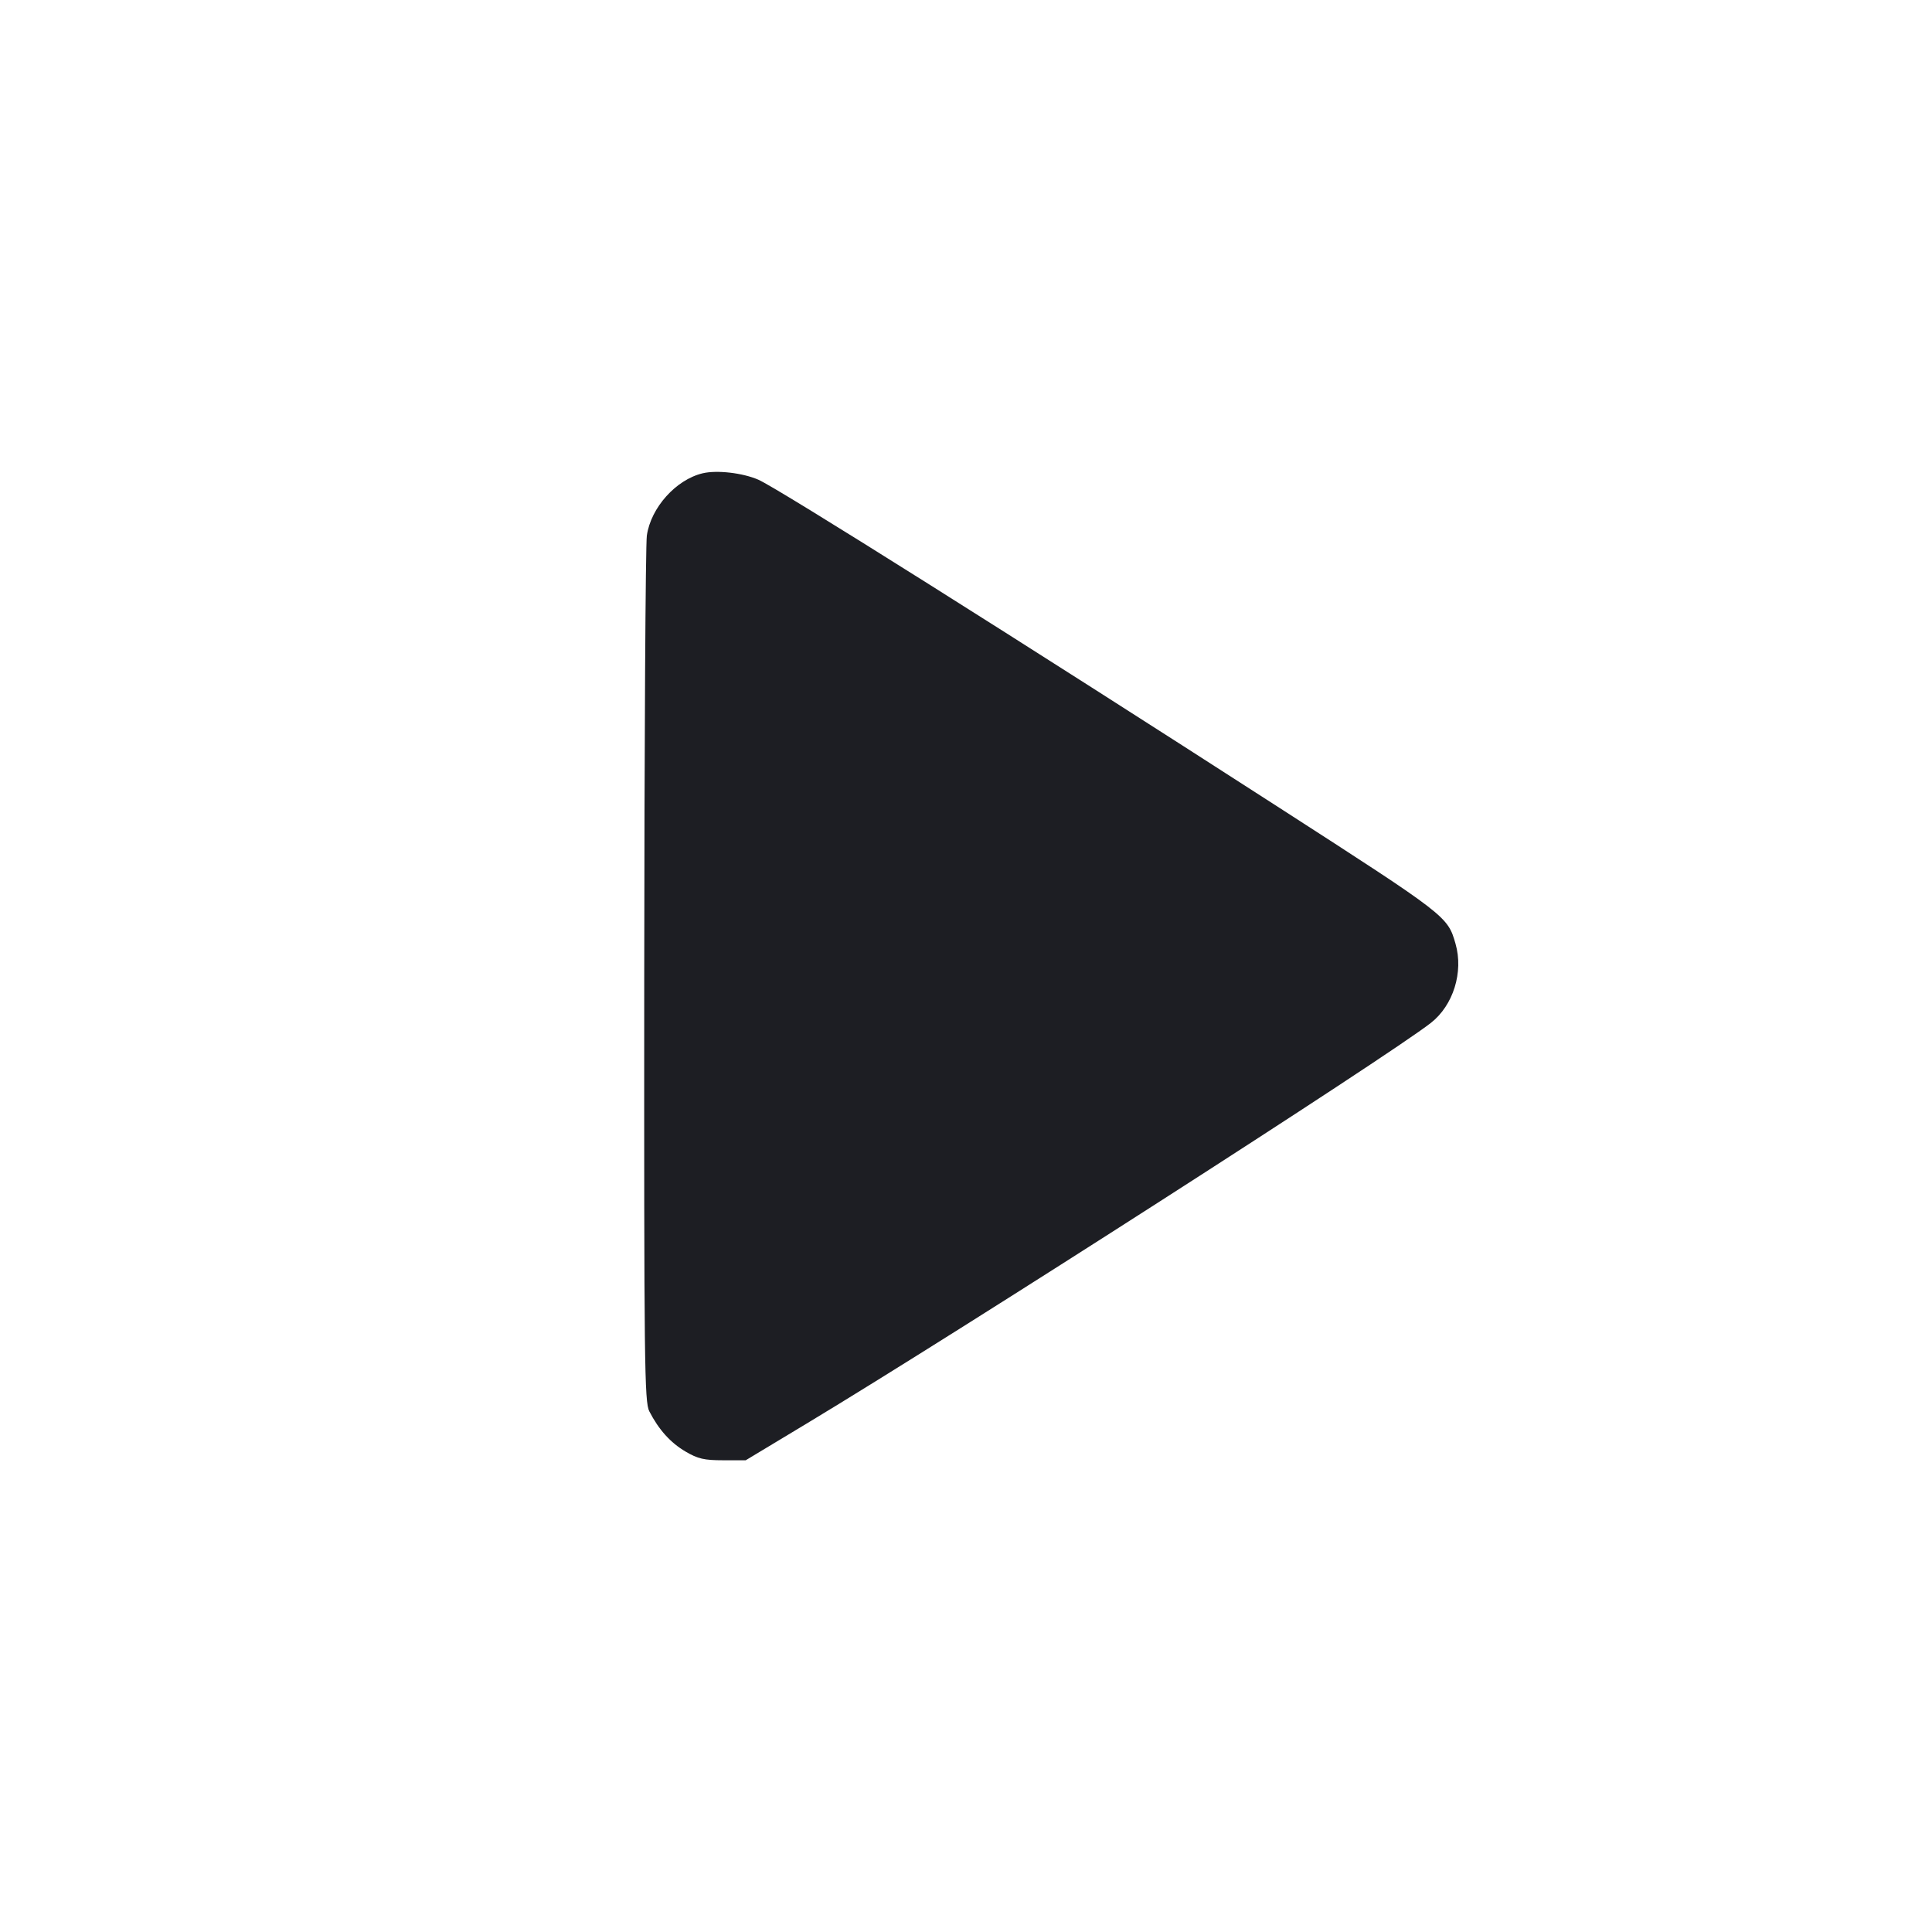 <svg viewBox="0 0 2400 2400" fill="none" xmlns="http://www.w3.org/2000/svg"><path d="M872.921 587.922 C 839.734 595.789,808.479 630.647,803.536 665.307 C 801.912 676.688,800.453 923.239,800.292 1213.199 C 800.025 1695.401,800.563 1741.490,806.593 1753.199 C 818.370 1776.066,832.882 1792.179,851.626 1803.198 C 866.891 1812.172,874.767 1814.000,898.171 1814.000 L 926.342 1814.000 1002.171 1768.326 C 1193.231 1653.243,1723.998 1312.560,1777.537 1270.642 C 1805.330 1248.881,1818.193 1207.540,1808.109 1172.380 C 1798.326 1138.268,1797.748 1137.821,1590.000 1003.927 C 1266.403 795.366,966.553 606.554,942.000 595.886 C 922.497 587.413,890.586 583.734,872.921 587.922 " fill="#1D1E23" stroke="none" fill-rule="evenodd"/></svg>